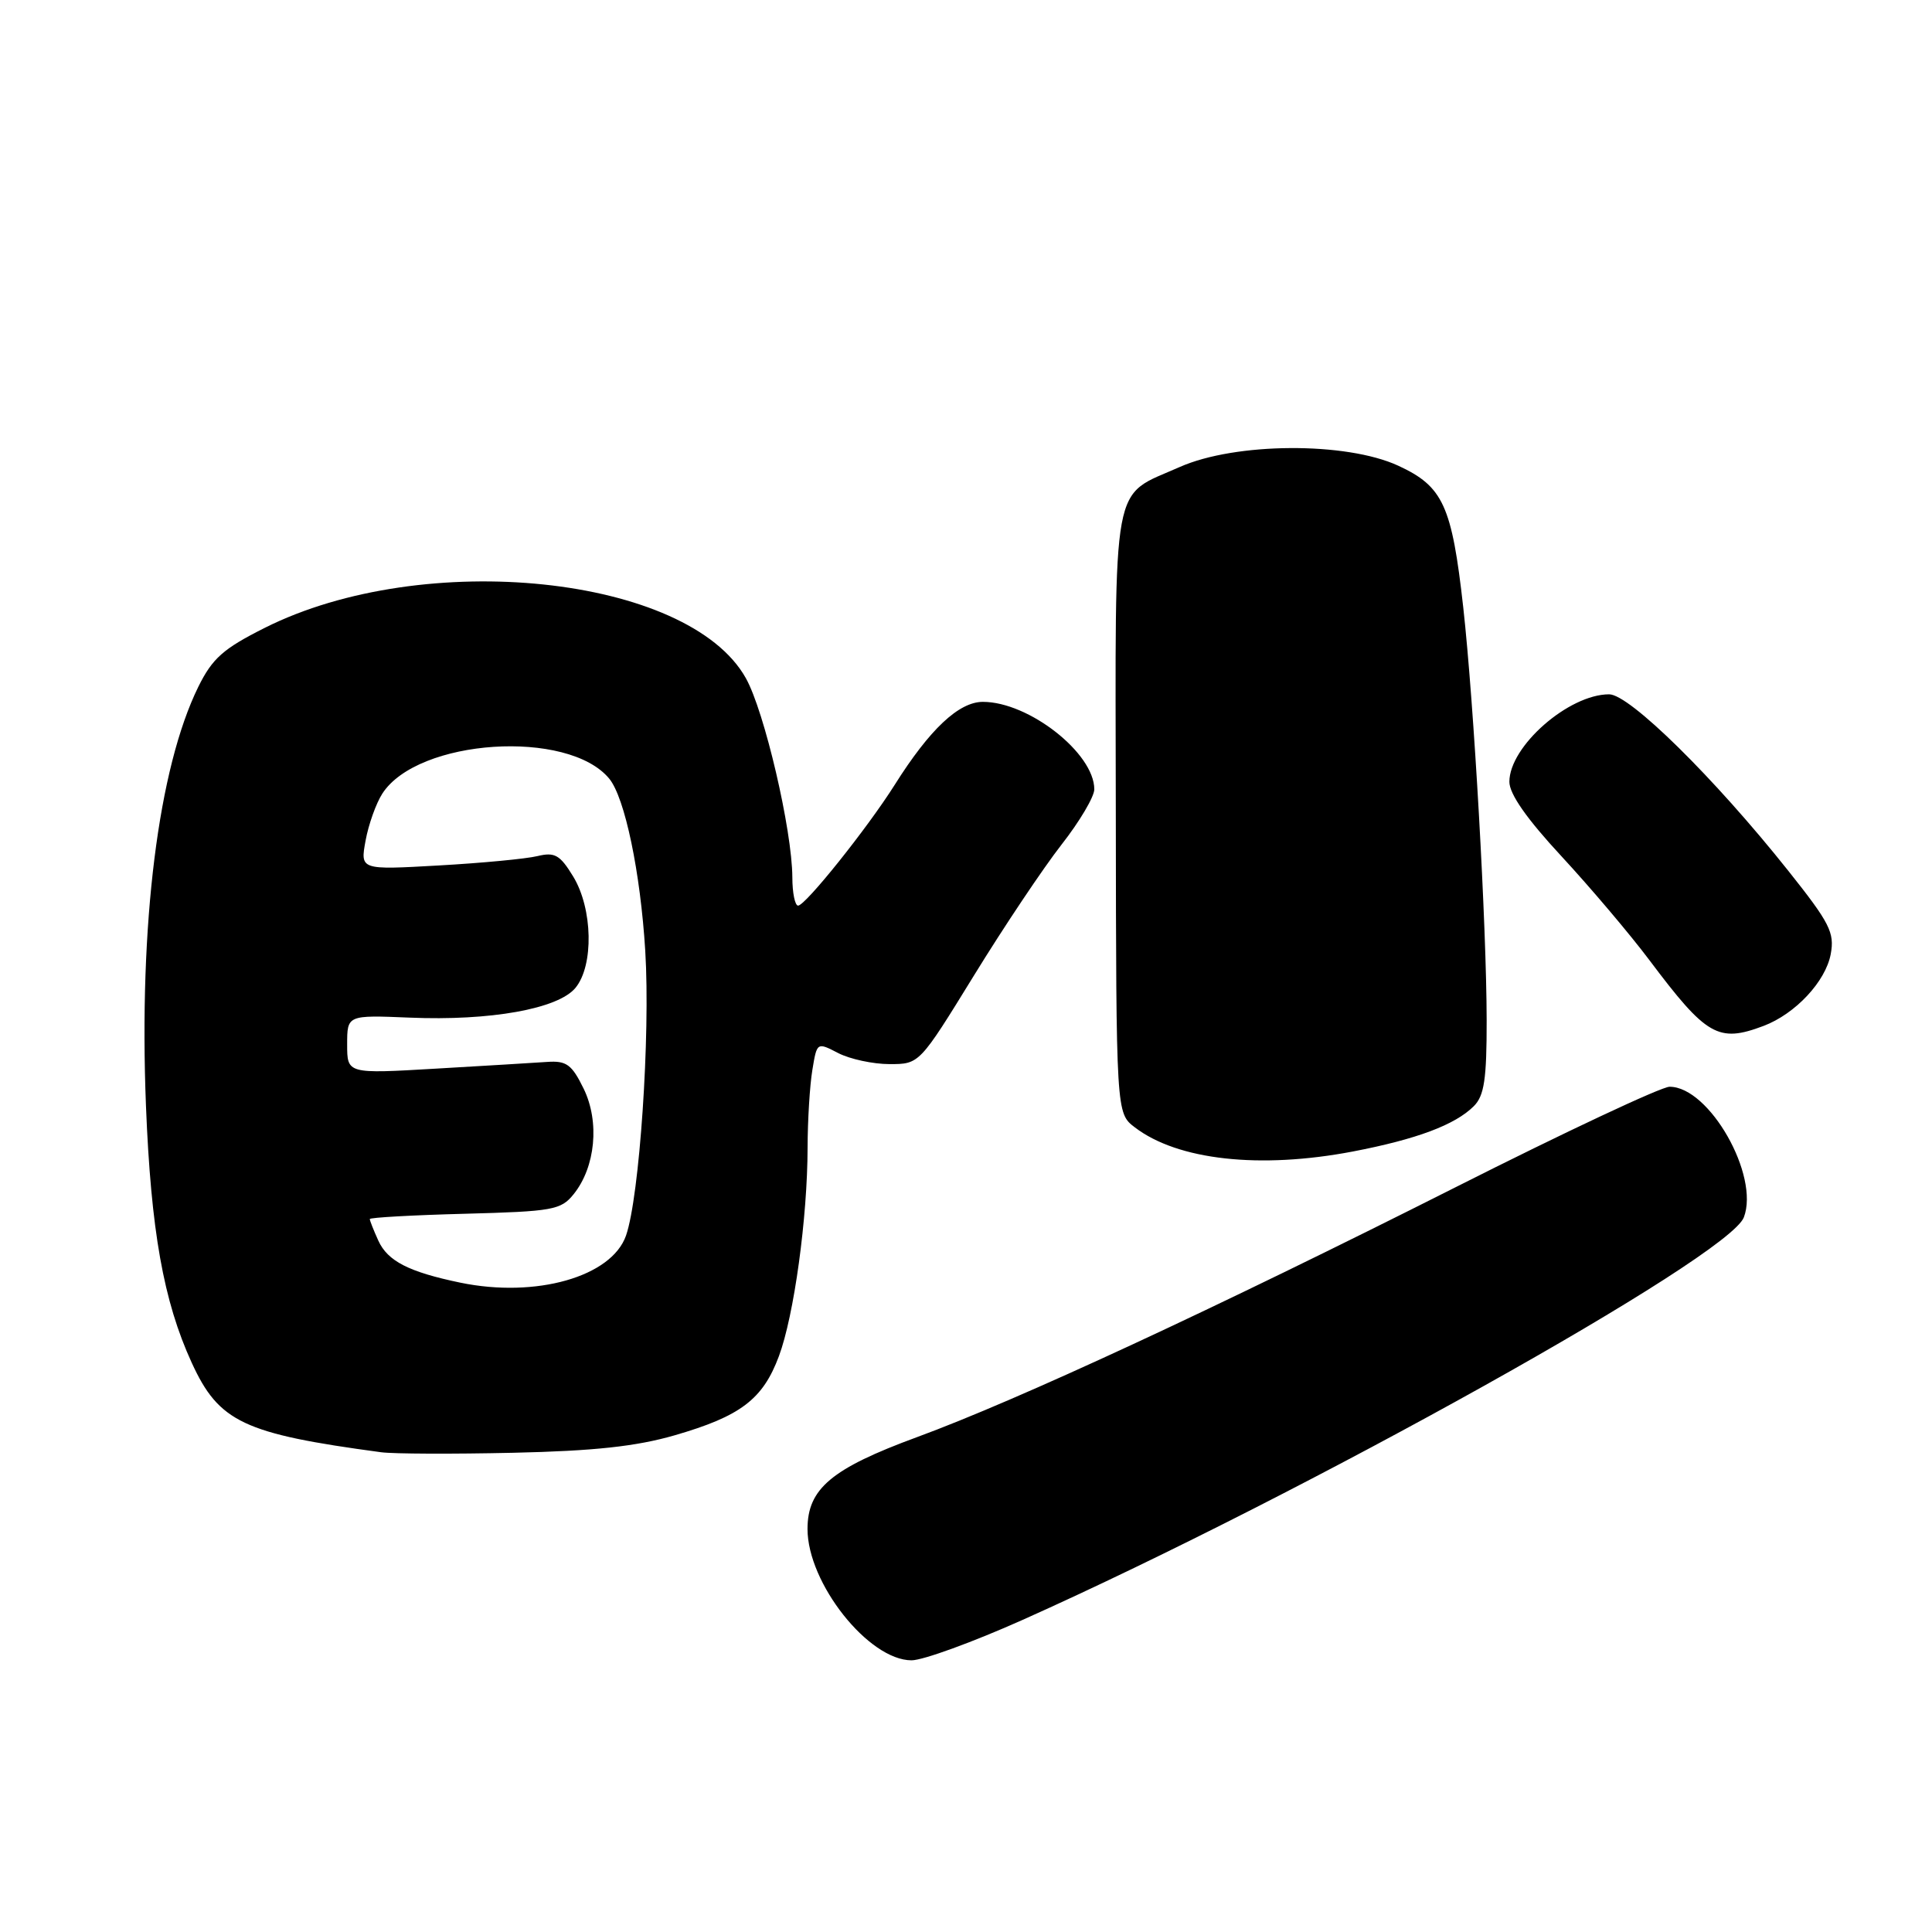 <?xml version="1.0" encoding="UTF-8" standalone="no"?>
<!DOCTYPE svg PUBLIC "-//W3C//DTD SVG 1.1//EN" "http://www.w3.org/Graphics/SVG/1.1/DTD/svg11.dtd" >
<svg xmlns="http://www.w3.org/2000/svg" xmlns:xlink="http://www.w3.org/1999/xlink" version="1.1" viewBox="0 0 256 256">
 <g >
 <path fill="currentColor"
d=" M 135.51 214.64 C 172.99 197.87 229.07 166.57 231.07 161.30 C 233.18 155.76 226.49 144.00 221.23 144.00 C 220.14 144.00 207.38 149.99 192.88 157.31 C 160.83 173.47 134.89 185.51 121.50 190.43 C 110.18 194.59 107.00 197.26 107.00 202.60 C 107.00 209.78 115.10 220.00 120.79 220.00 C 122.29 220.00 128.91 217.59 135.51 214.64 Z  M 89.38 190.19 C 98.13 187.66 101.08 185.42 103.21 179.70 C 105.21 174.34 107.00 161.34 107.01 152.03 C 107.02 148.44 107.30 143.83 107.64 141.79 C 108.25 138.08 108.25 138.08 111.07 139.54 C 112.63 140.34 115.69 141.00 117.87 141.00 C 121.83 141.00 121.83 141.00 129.06 129.25 C 133.03 122.79 138.25 115.00 140.64 111.94 C 143.04 108.88 145.00 105.57 145.00 104.59 C 145.00 99.81 136.33 93.00 130.24 93.00 C 127.05 93.00 123.19 96.63 118.55 104.00 C 114.92 109.75 106.73 119.99 105.75 120.00 C 105.34 120.00 104.99 118.31 104.99 116.25 C 104.96 109.97 101.30 94.27 98.83 89.86 C 91.21 76.25 56.18 72.59 35.07 83.20 C 29.57 85.96 28.14 87.24 26.28 91.00 C 20.97 101.81 18.39 122.42 19.34 146.50 C 20.00 163.04 21.66 172.40 25.40 180.56 C 29.00 188.43 32.27 189.98 50.50 192.43 C 52.15 192.65 60.02 192.68 68.00 192.50 C 78.72 192.26 84.29 191.66 89.38 190.19 Z  M 179.26 152.58 C 187.71 150.96 192.81 149.05 195.29 146.57 C 196.67 145.19 197.00 142.99 196.99 135.18 C 196.97 122.58 195.30 93.20 193.89 80.50 C 192.38 66.99 191.22 64.45 185.28 61.71 C 178.37 58.52 163.70 58.61 156.32 61.88 C 147.17 65.95 147.79 62.60 147.85 107.69 C 147.90 147.50 147.90 147.50 150.37 149.38 C 156.05 153.73 166.96 154.93 179.26 152.58 Z  M 233.68 135.94 C 237.89 134.35 241.90 130.06 242.58 126.43 C 243.11 123.58 242.47 122.31 236.93 115.35 C 227.13 103.04 215.92 92.00 213.22 92.00 C 207.86 92.00 200.00 98.89 200.00 103.59 C 200.00 105.21 202.30 108.50 206.93 113.49 C 210.73 117.60 215.97 123.78 218.56 127.23 C 226.13 137.31 227.68 138.20 233.68 135.94 Z  M 61.00 169.96 C 54.17 168.54 51.37 167.11 50.13 164.39 C 49.51 163.02 49.00 161.74 49.00 161.53 C 49.00 161.33 54.67 161.01 61.59 160.83 C 73.24 160.52 74.32 160.33 76.00 158.25 C 78.91 154.65 79.48 148.65 77.34 144.26 C 75.77 141.05 75.06 140.53 72.50 140.71 C 70.85 140.82 64.21 141.23 57.75 141.60 C 46.00 142.29 46.00 142.29 46.00 138.40 C 46.00 134.50 46.00 134.50 54.27 134.84 C 64.99 135.29 73.95 133.68 76.25 130.90 C 78.70 127.93 78.55 120.41 75.95 116.14 C 74.20 113.27 73.51 112.88 71.20 113.44 C 69.71 113.80 63.83 114.36 58.11 114.68 C 47.73 115.27 47.73 115.27 48.44 111.39 C 48.83 109.25 49.83 106.45 50.66 105.16 C 55.35 97.88 75.29 96.57 80.73 103.18 C 82.80 105.70 84.86 115.56 85.50 126.00 C 86.19 137.21 84.74 158.58 82.95 163.72 C 81.04 169.18 71.02 172.03 61.00 169.96 Z "/>
</g>
</svg>